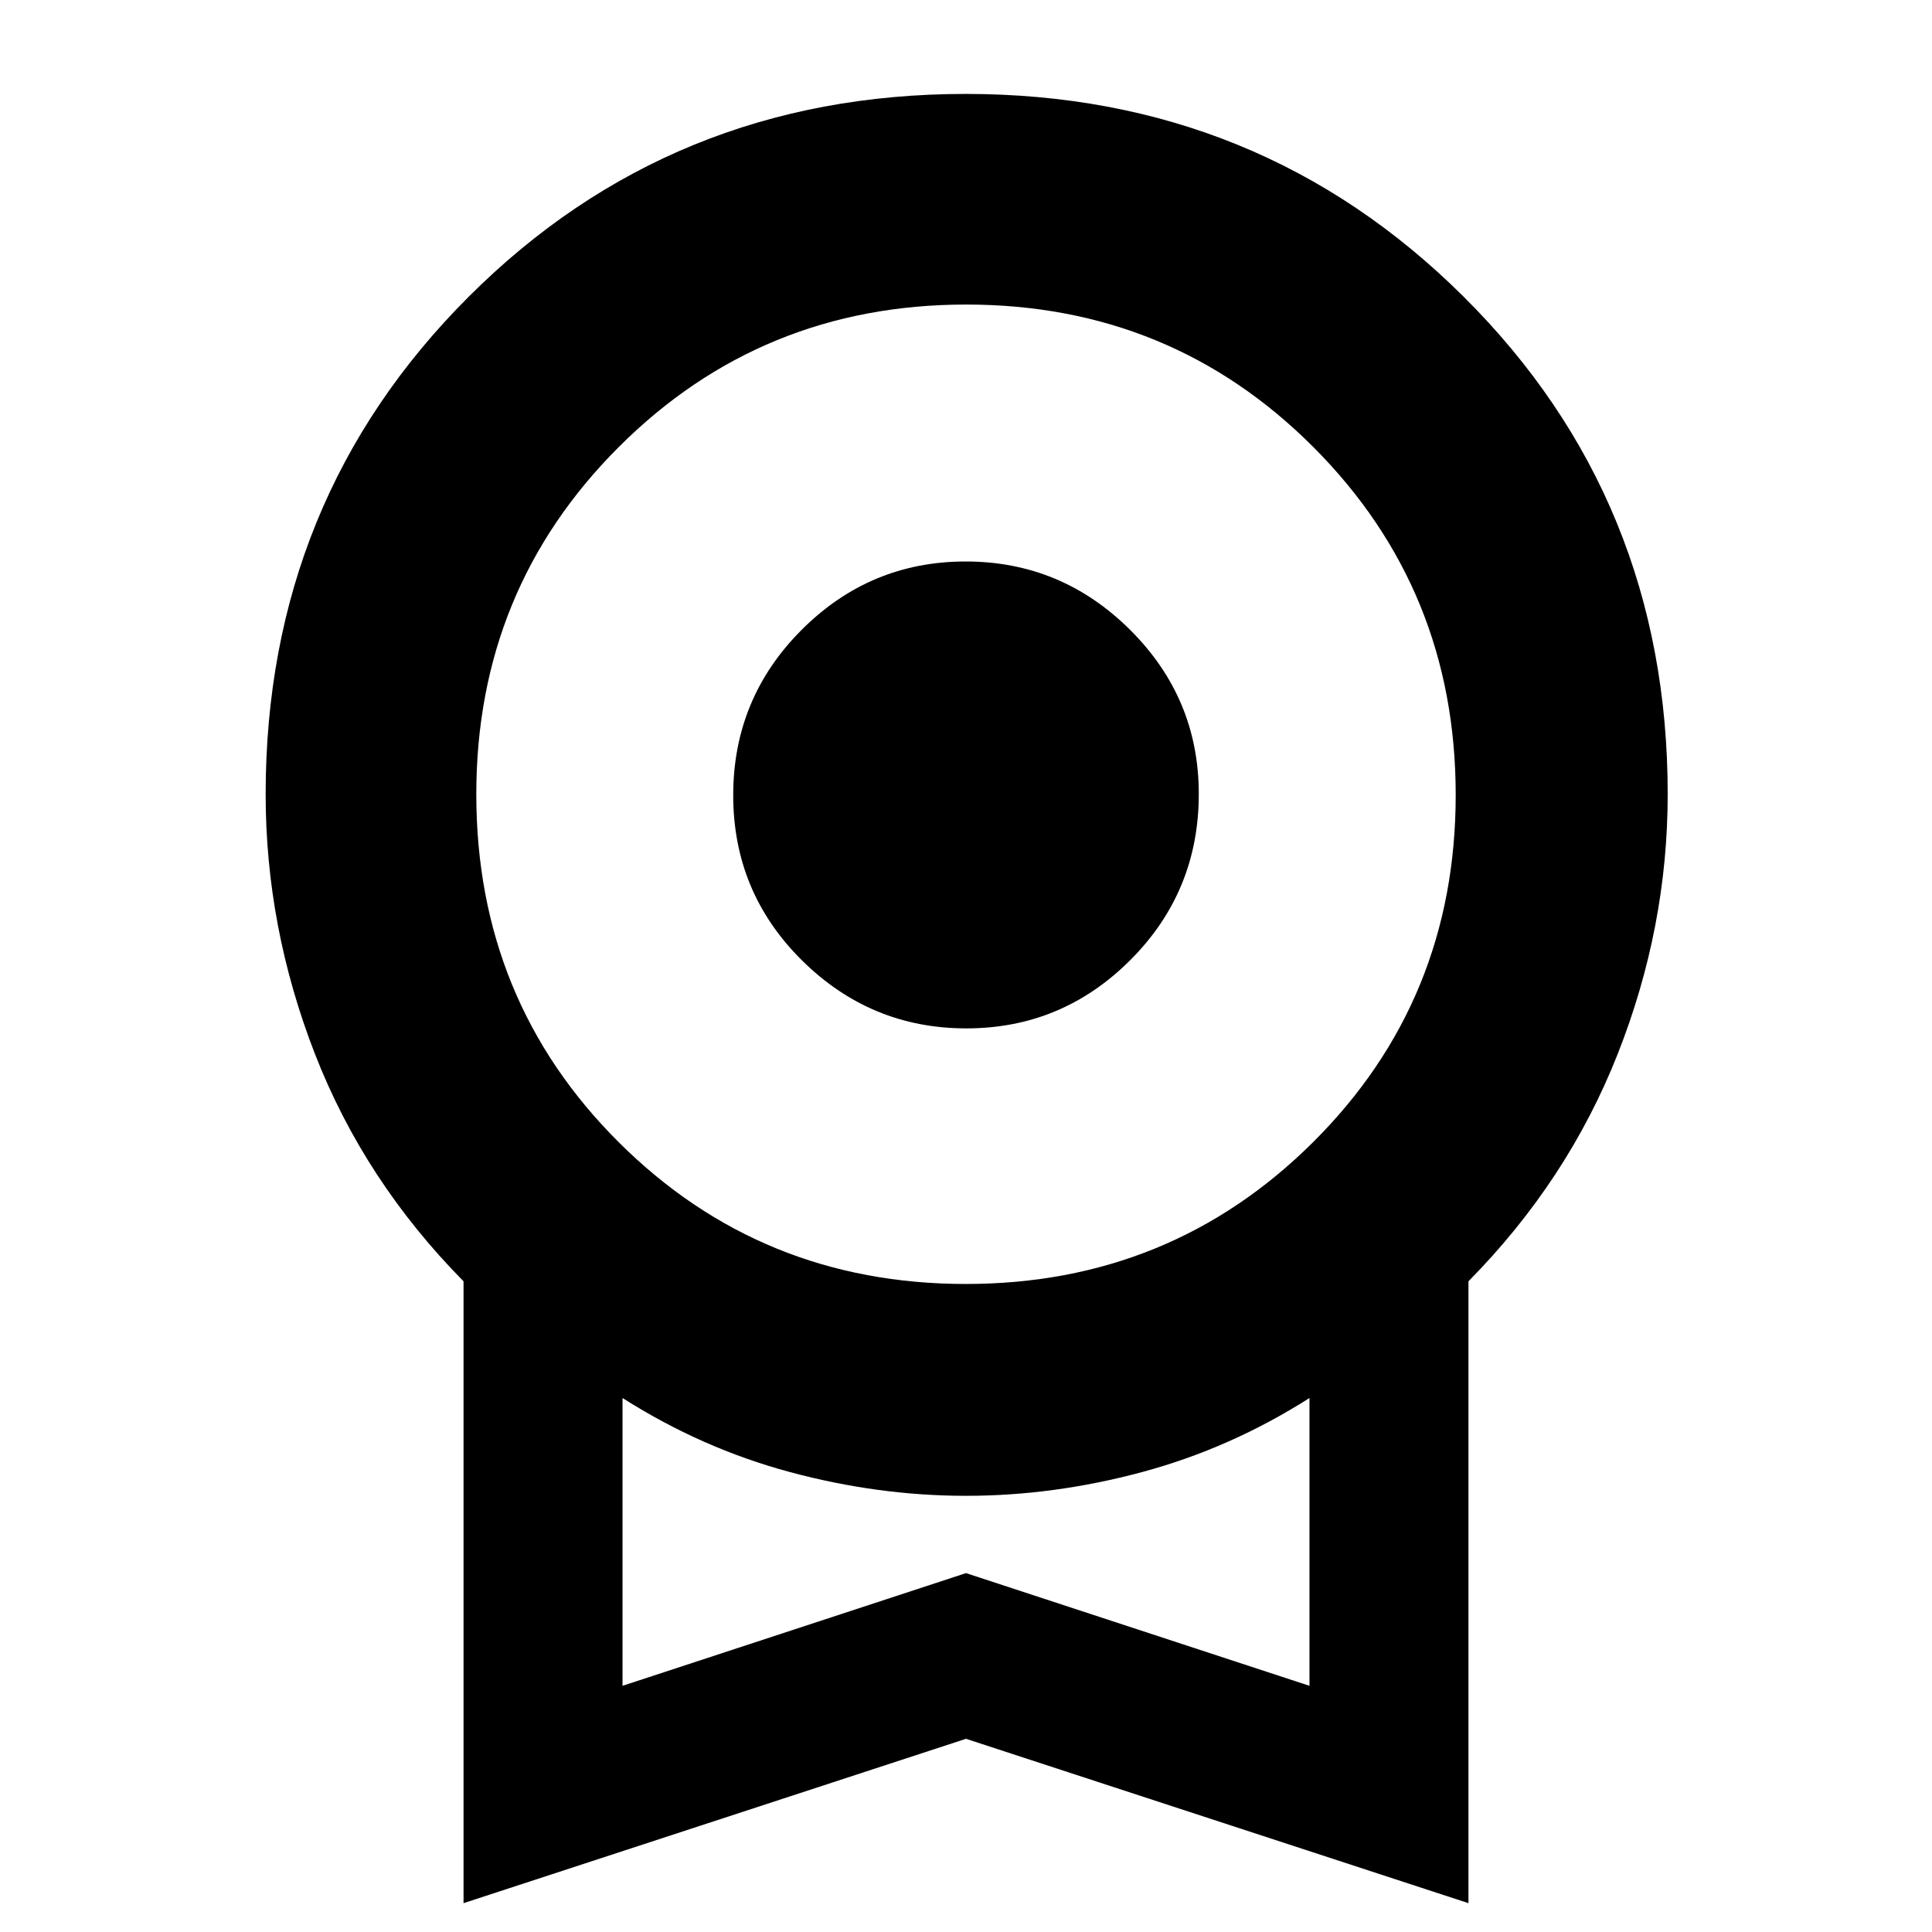 <svg xmlns="http://www.w3.org/2000/svg" height="40" viewBox="0 -960 960 960" width="40"><path d="M480.18-449q-47.57 0-81.71-33.82-34.14-33.83-34.14-82 0-48.18 33.97-82.18 33.96-34 81.52-34 47.57 0 81.71 33.96 34.14 33.96 34.14 81.53 0 48.51-33.97 82.51-33.96 34-81.52 34ZM230.33-14.33v-309q-49.33-50-73.83-112.96Q132-499.25 132-565.33q0-146.34 100.83-247.17 100.84-100.83 247.01-100.83 146.16 0 247.5 100.83 101.33 100.83 101.33 247.17 0 66.08-24.84 129.04-24.83 62.96-74.16 112.96v309L480-96 230.33-14.33ZM479.88-322q101.79 0 172.62-70.5T723.33-565q0-102-70.71-172.83-70.72-70.84-172.5-70.84-101.79 0-172.62 70.75t-70.83 172.59q0 102.33 70.71 172.83Q378.1-322 479.88-322ZM309.33-122.33l170.67-56 170.67 56v-143q-39.34 25-83.18 36.79-43.84 11.8-87.49 11.8-43.65 0-87.49-11.8-43.84-11.79-83.18-36.79v143ZM480-193.67Z"/></svg>